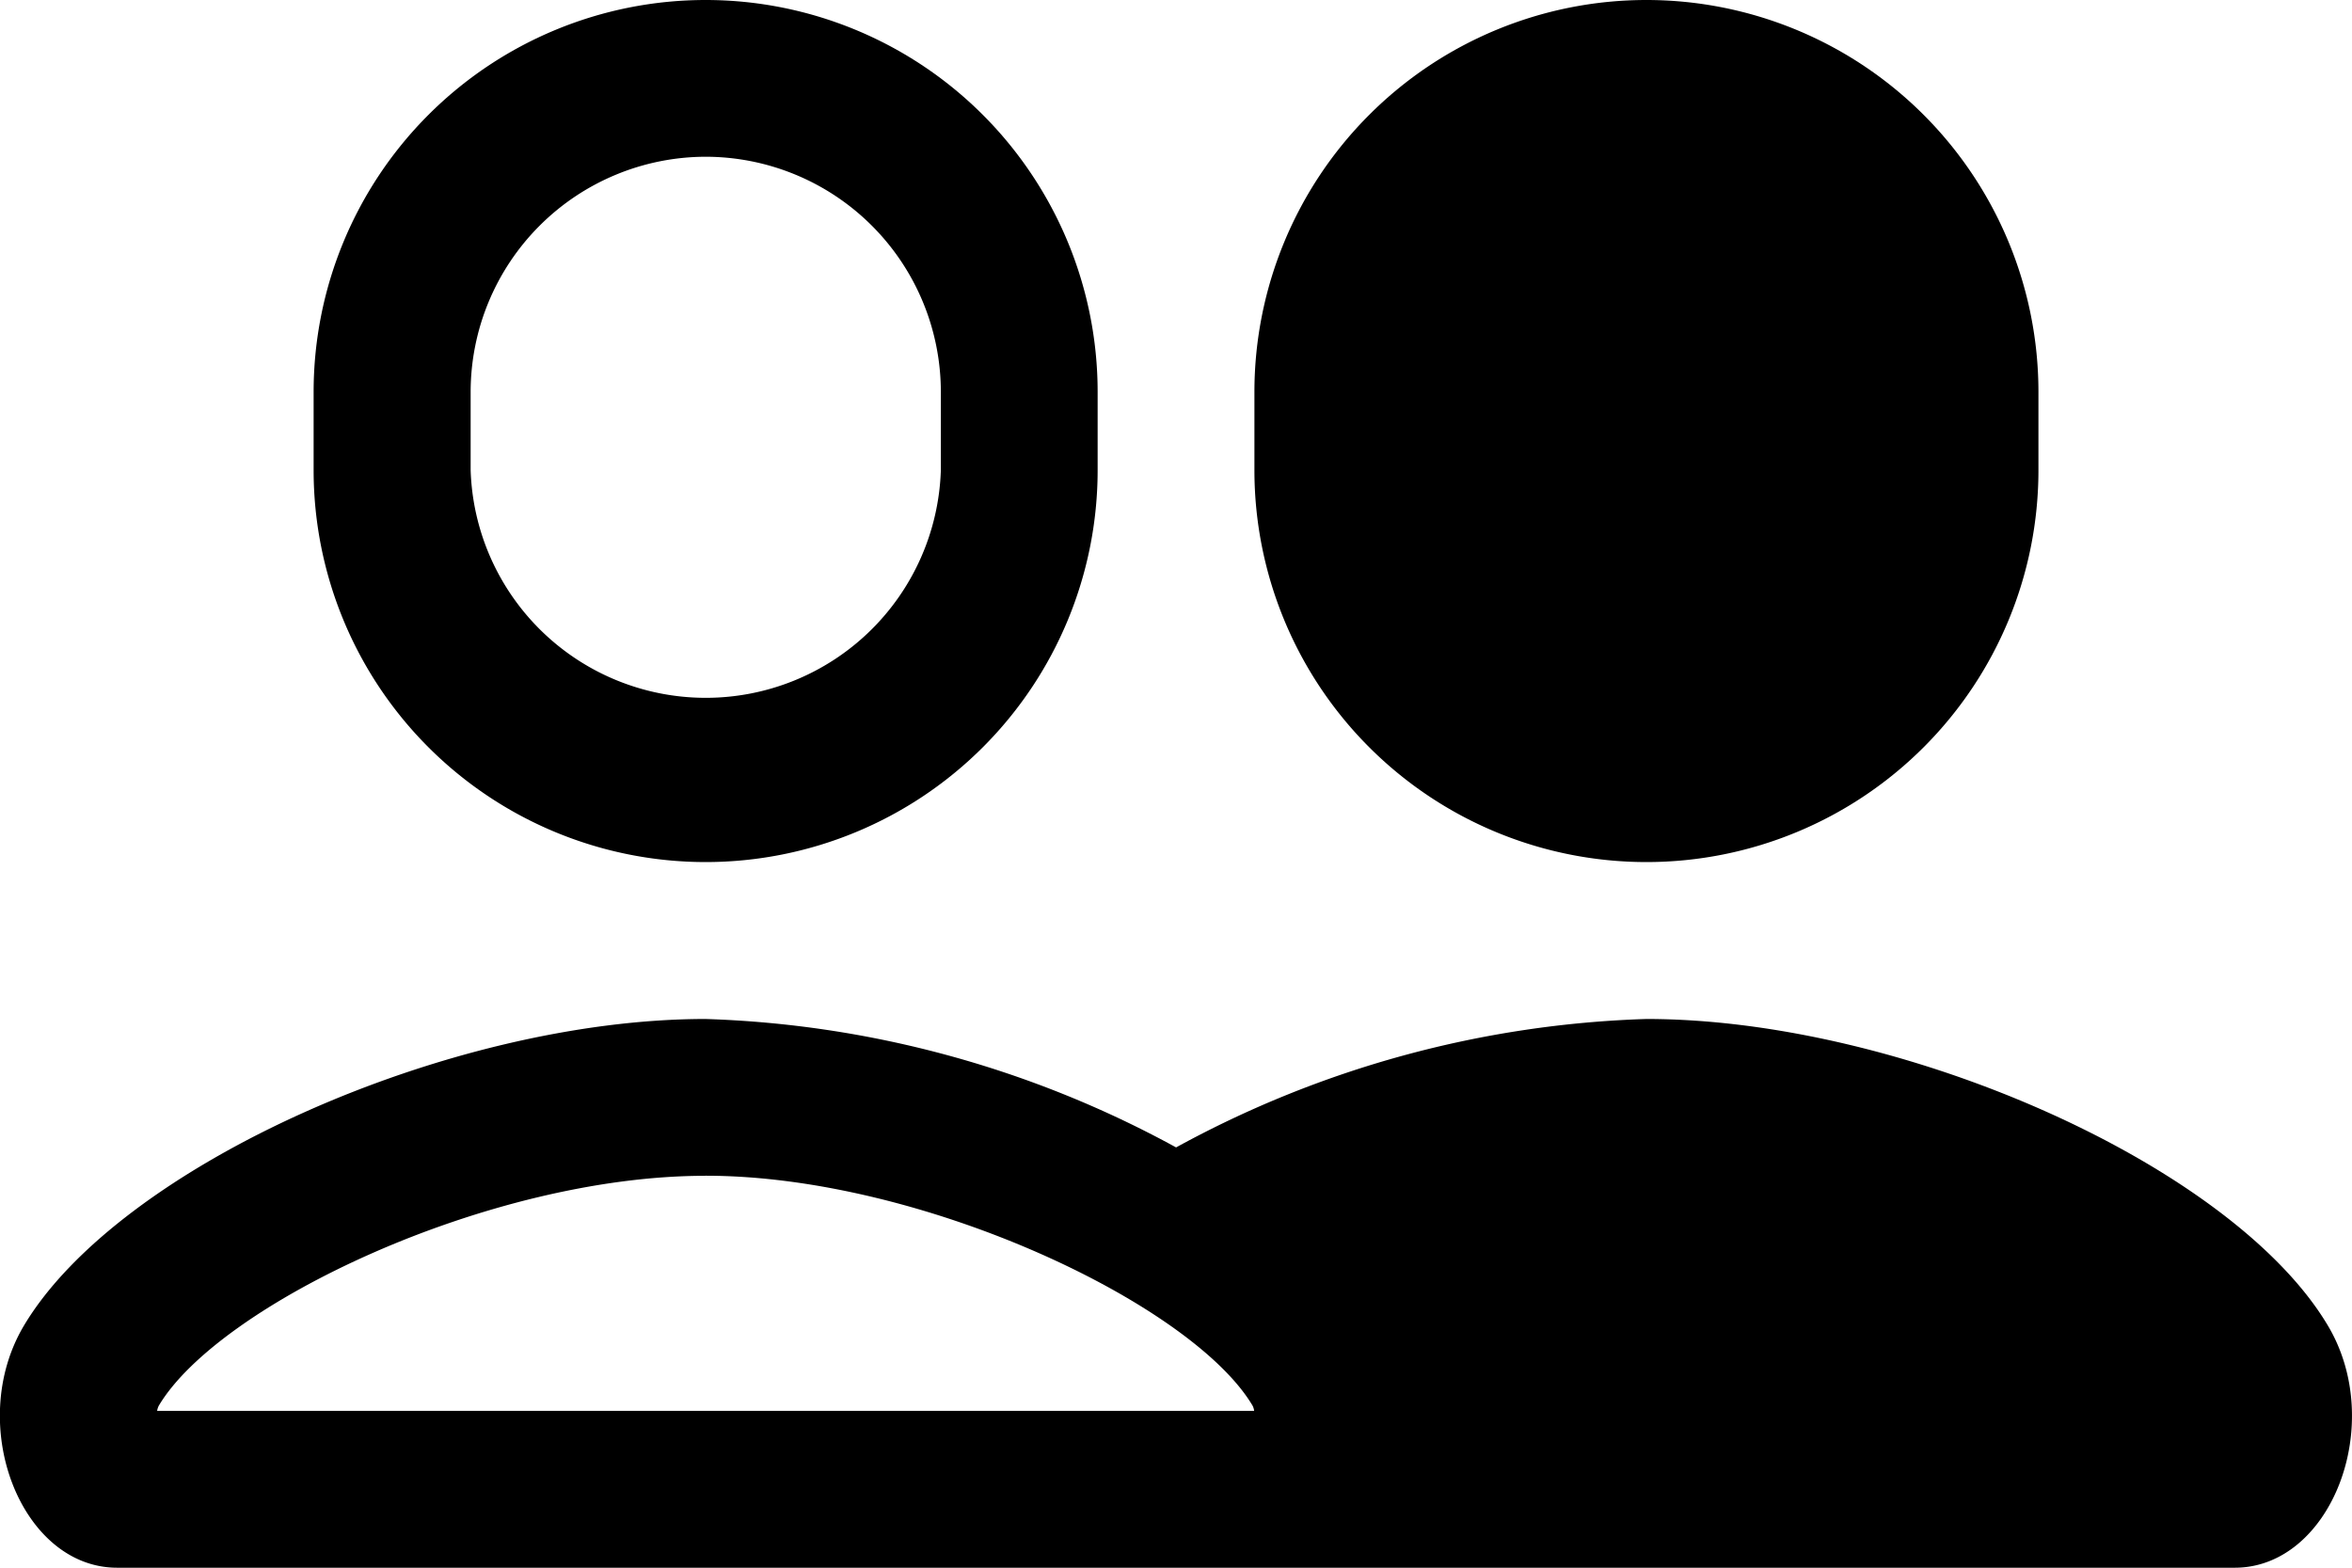 <svg xmlns="http://www.w3.org/2000/svg" fill="currentColor" viewBox="0 0 39.515 26.344"><path d="M11.855,4a6.587,6.587,0,0,0-6.586,6.586V11.9a6.586,6.586,0,1,0,13.172,0V10.586A6.587,6.587,0,0,0,11.855,4ZM27.661,4a6.587,6.587,0,0,0-6.586,6.586V11.9a6.586,6.586,0,1,0,13.172,0V10.586A6.587,6.587,0,0,0,27.661,4ZM11.855,6.634a3.956,3.956,0,0,1,3.952,3.952V11.9a3.952,3.952,0,0,1-7.9,0V10.586A3.956,3.956,0,0,1,11.855,6.634Zm0,14.489C7.535,21.123,2,23.592.4,26.279c-.984,1.66-.047,4.065,1.569,4.065H37.545c1.616,0,2.552-2.405,1.567-4.065-1.594-2.687-7.136-5.156-11.453-5.156a17.585,17.585,0,0,0-7.9,2.158A17.618,17.618,0,0,0,11.852,21.123Zm0,2.634c3.649,0,8.179,2.161,9.189,3.864a.244.244,0,0,1,.026.087H2.64a.273.273,0,0,1,.028-.087C3.68,25.919,8.2,23.758,11.852,23.758Z" transform="translate(0 -4)"/></svg>
